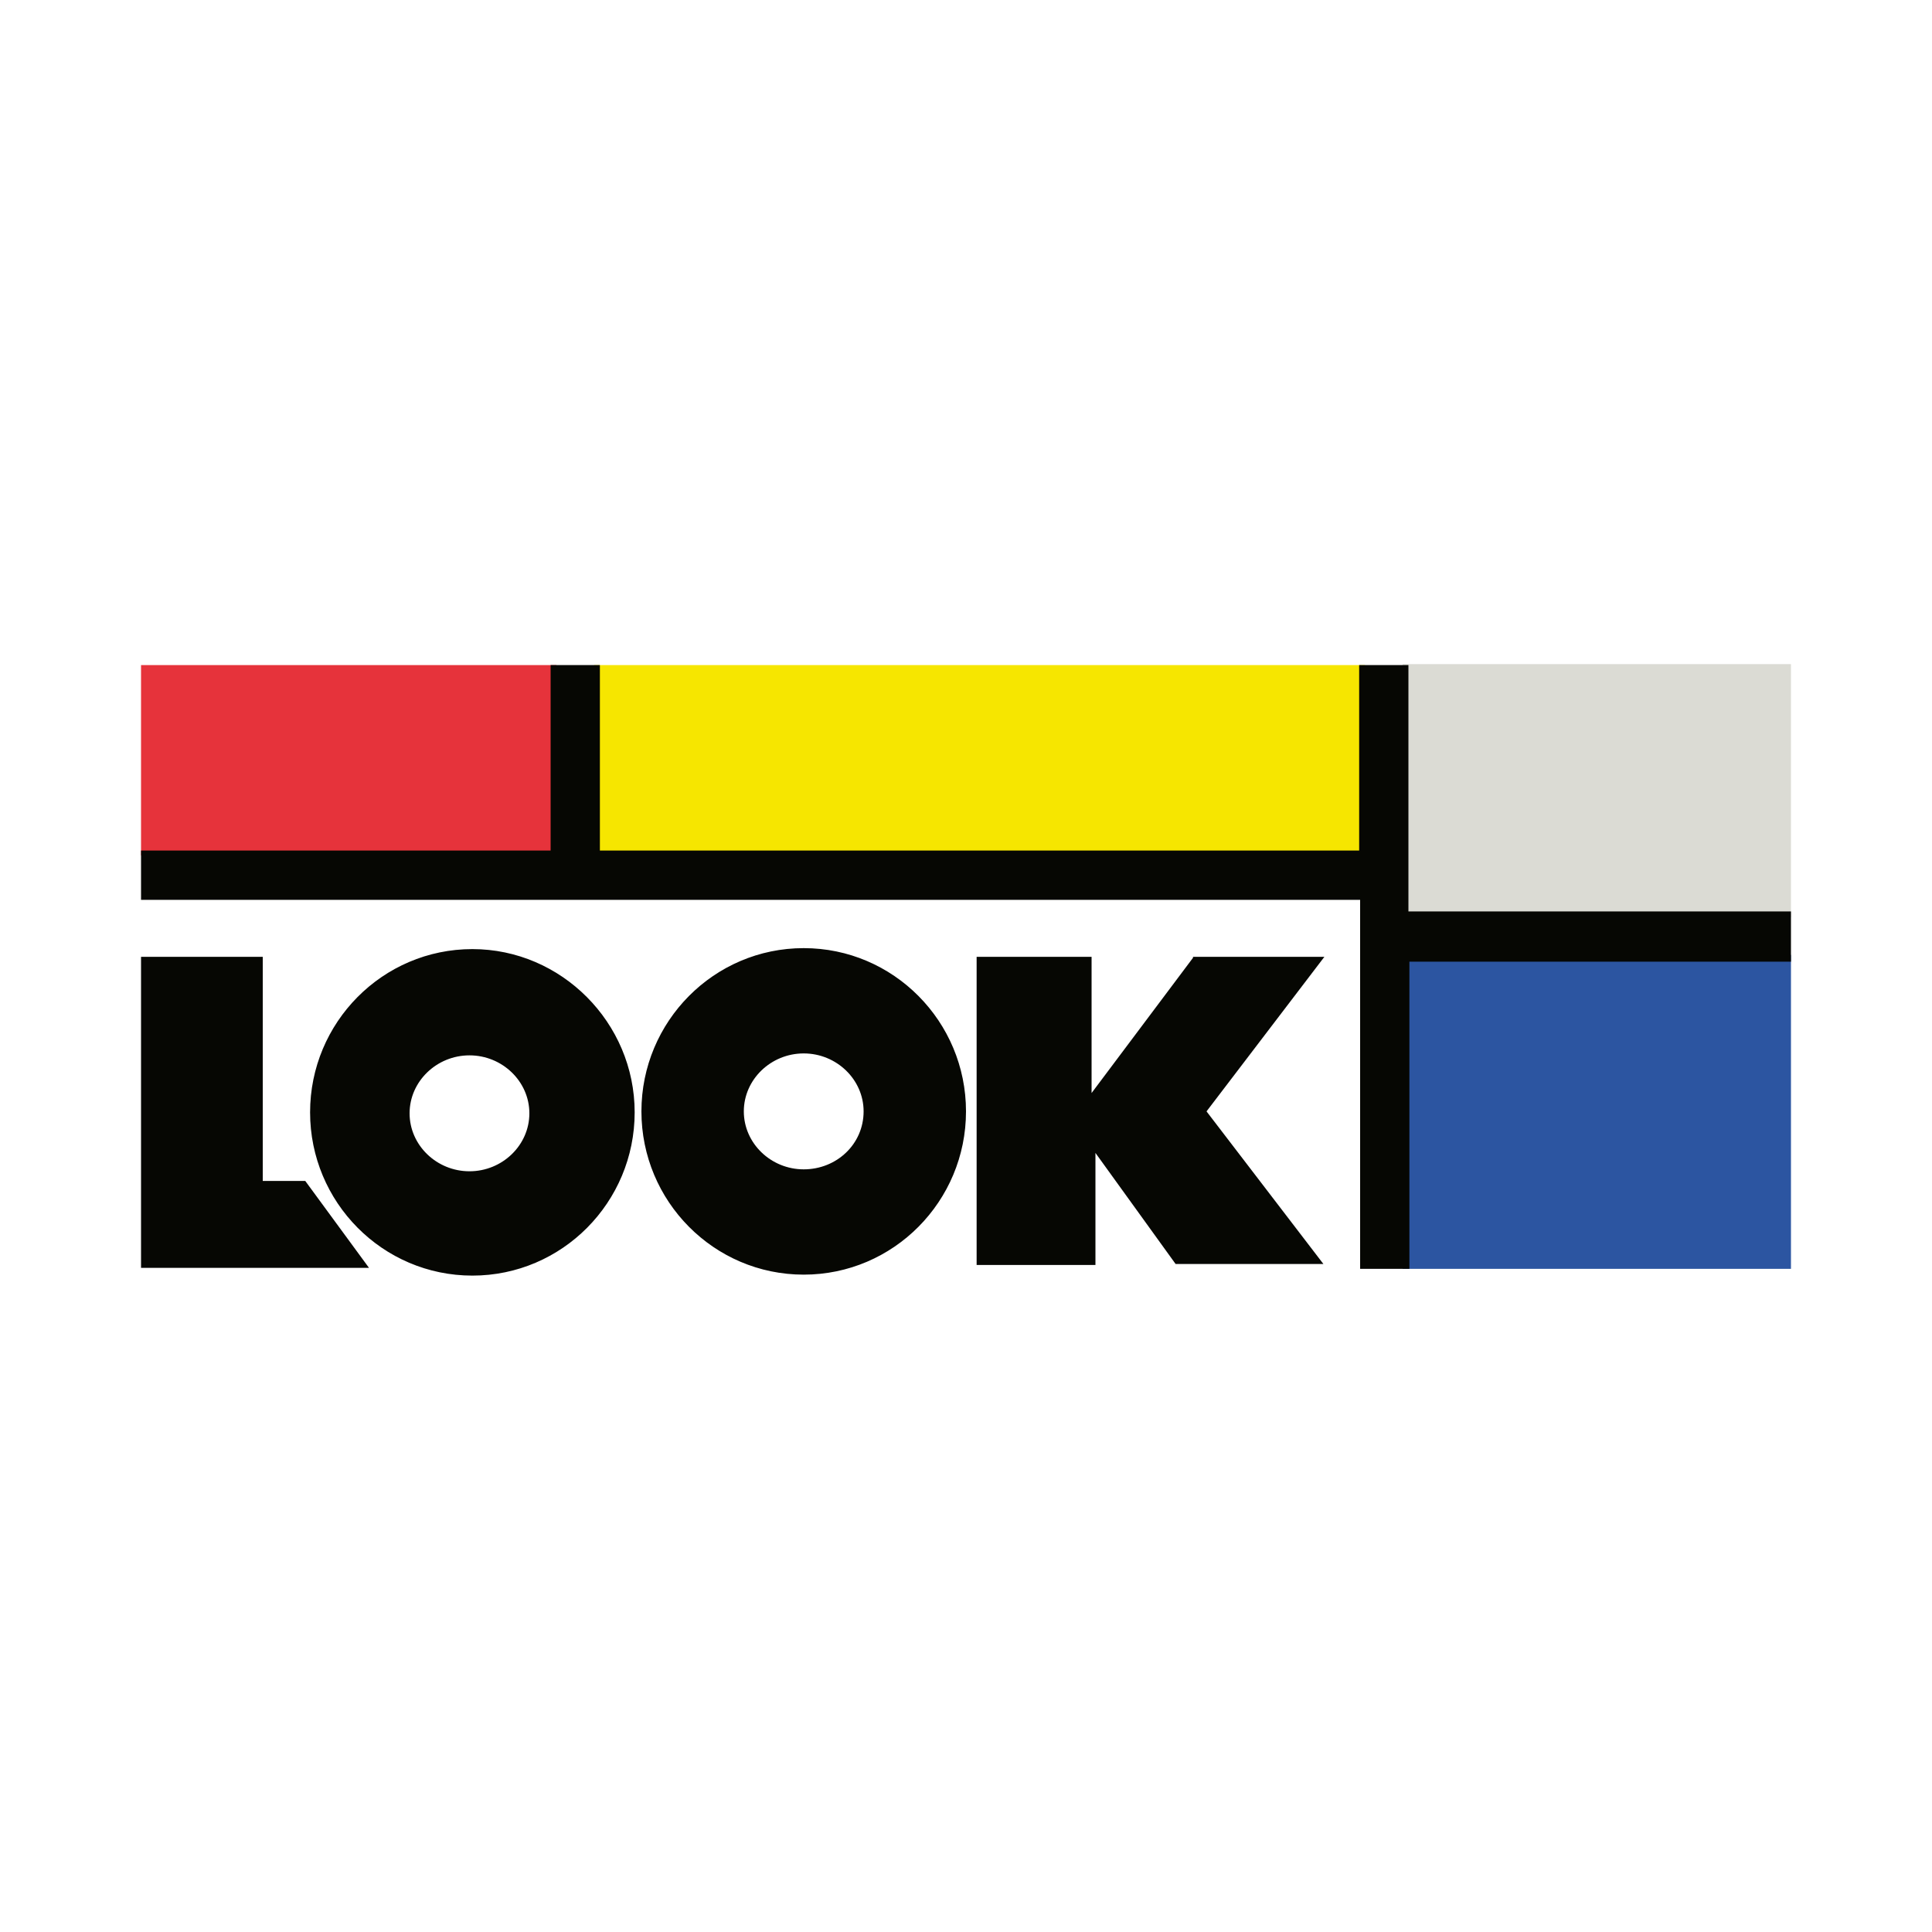 <?xml version="1.0" encoding="UTF-8"?>
<!DOCTYPE svg PUBLIC "-//W3C//DTD SVG 1.1//EN" "http://www.w3.org/Graphics/SVG/1.1/DTD/svg11.dtd">
<svg version="1.1" xmlns="http://www.w3.org/2000/svg" xmlns:xlink="http://www.w3.org/1999/xlink" x="0" y="0" width="200" height="200" viewBox="0, 0, 200, 200">
  <g id="Layer_1">
    <path d="M145.2,98.85 L185.4,98.85 L185.4,131.35 L145.2,131.35 z" fill="#2C55A1"/>
    <path d="M145.2,68.75 L185.4,68.75 L185.4,94.95 L145.2,94.95 z" fill="#DBDBD4"/>
    <path d="M61.5,68.85 L141.3,68.85 L141.3,88.55 L61.5,88.55 z" fill="#F6E600"/>
    <path d="M14.6,68.85 L57.6,68.85 L57.6,88.55 L14.6,88.55 z" fill="#E6333B"/>
    <path d="M48.6,121.25 C45.2,121.25 42.4,118.55 42.4,115.25 C42.4,111.95 45.2,109.25 48.6,109.25 C52,109.25 54.8,111.95 54.8,115.25 C54.8,118.55 52,121.25 48.6,121.25 M48.9,98.25 C39.6,98.25 32.1,105.85 32.1,115.15 C32.1,124.45 39.6,132.05 48.9,132.05 C58.2,132.05 65.7,124.45 65.7,115.15 C65.7,105.85 58.1,98.25 48.9,98.25 M83.2,121.05 C79.8,121.05 77,118.35 77,115.05 C77,111.75 79.8,109.05 83.2,109.05 C86.6,109.05 89.4,111.75 89.4,115.05 C89.4,118.45 86.6,121.05 83.2,121.05 M83.2,98.15 C73.9,98.15 66.4,105.75 66.4,115.05 C66.4,124.35 73.9,131.95 83.2,131.95 C92.5,131.95 100,124.35 100,115.05 C100,105.75 92.5,98.15 83.2,98.15 M27.2,122.25 L27.2,99.05 L14.6,99.05 L14.6,131.25 L38.2,131.25 L31.6,122.25 L27.2,122.25 z M123.5,99.15 L113,113.15 L113,99.05 L101.1,99.05 L101.1,130.95 L113.4,130.95 L113.4,119.35 L121.7,130.85 L137,130.85 L124.9,115.05 L137.1,99.05 L123.5,99.05 L123.5,99.15 z M185.4,94.35 L145.8,94.35 L145.8,68.85 L140.7,68.85 L140.7,88.05 L62.1,88.05 L62.1,68.85 L57,68.85 L57,88.05 L14.6,88.05 L14.6,93.15 L140.8,93.15 L140.8,131.35 L145.9,131.35 L145.9,99.55 L185.4,99.55 L185.4,94.35 z" fill="#060703"/>
  </g>
</svg>
